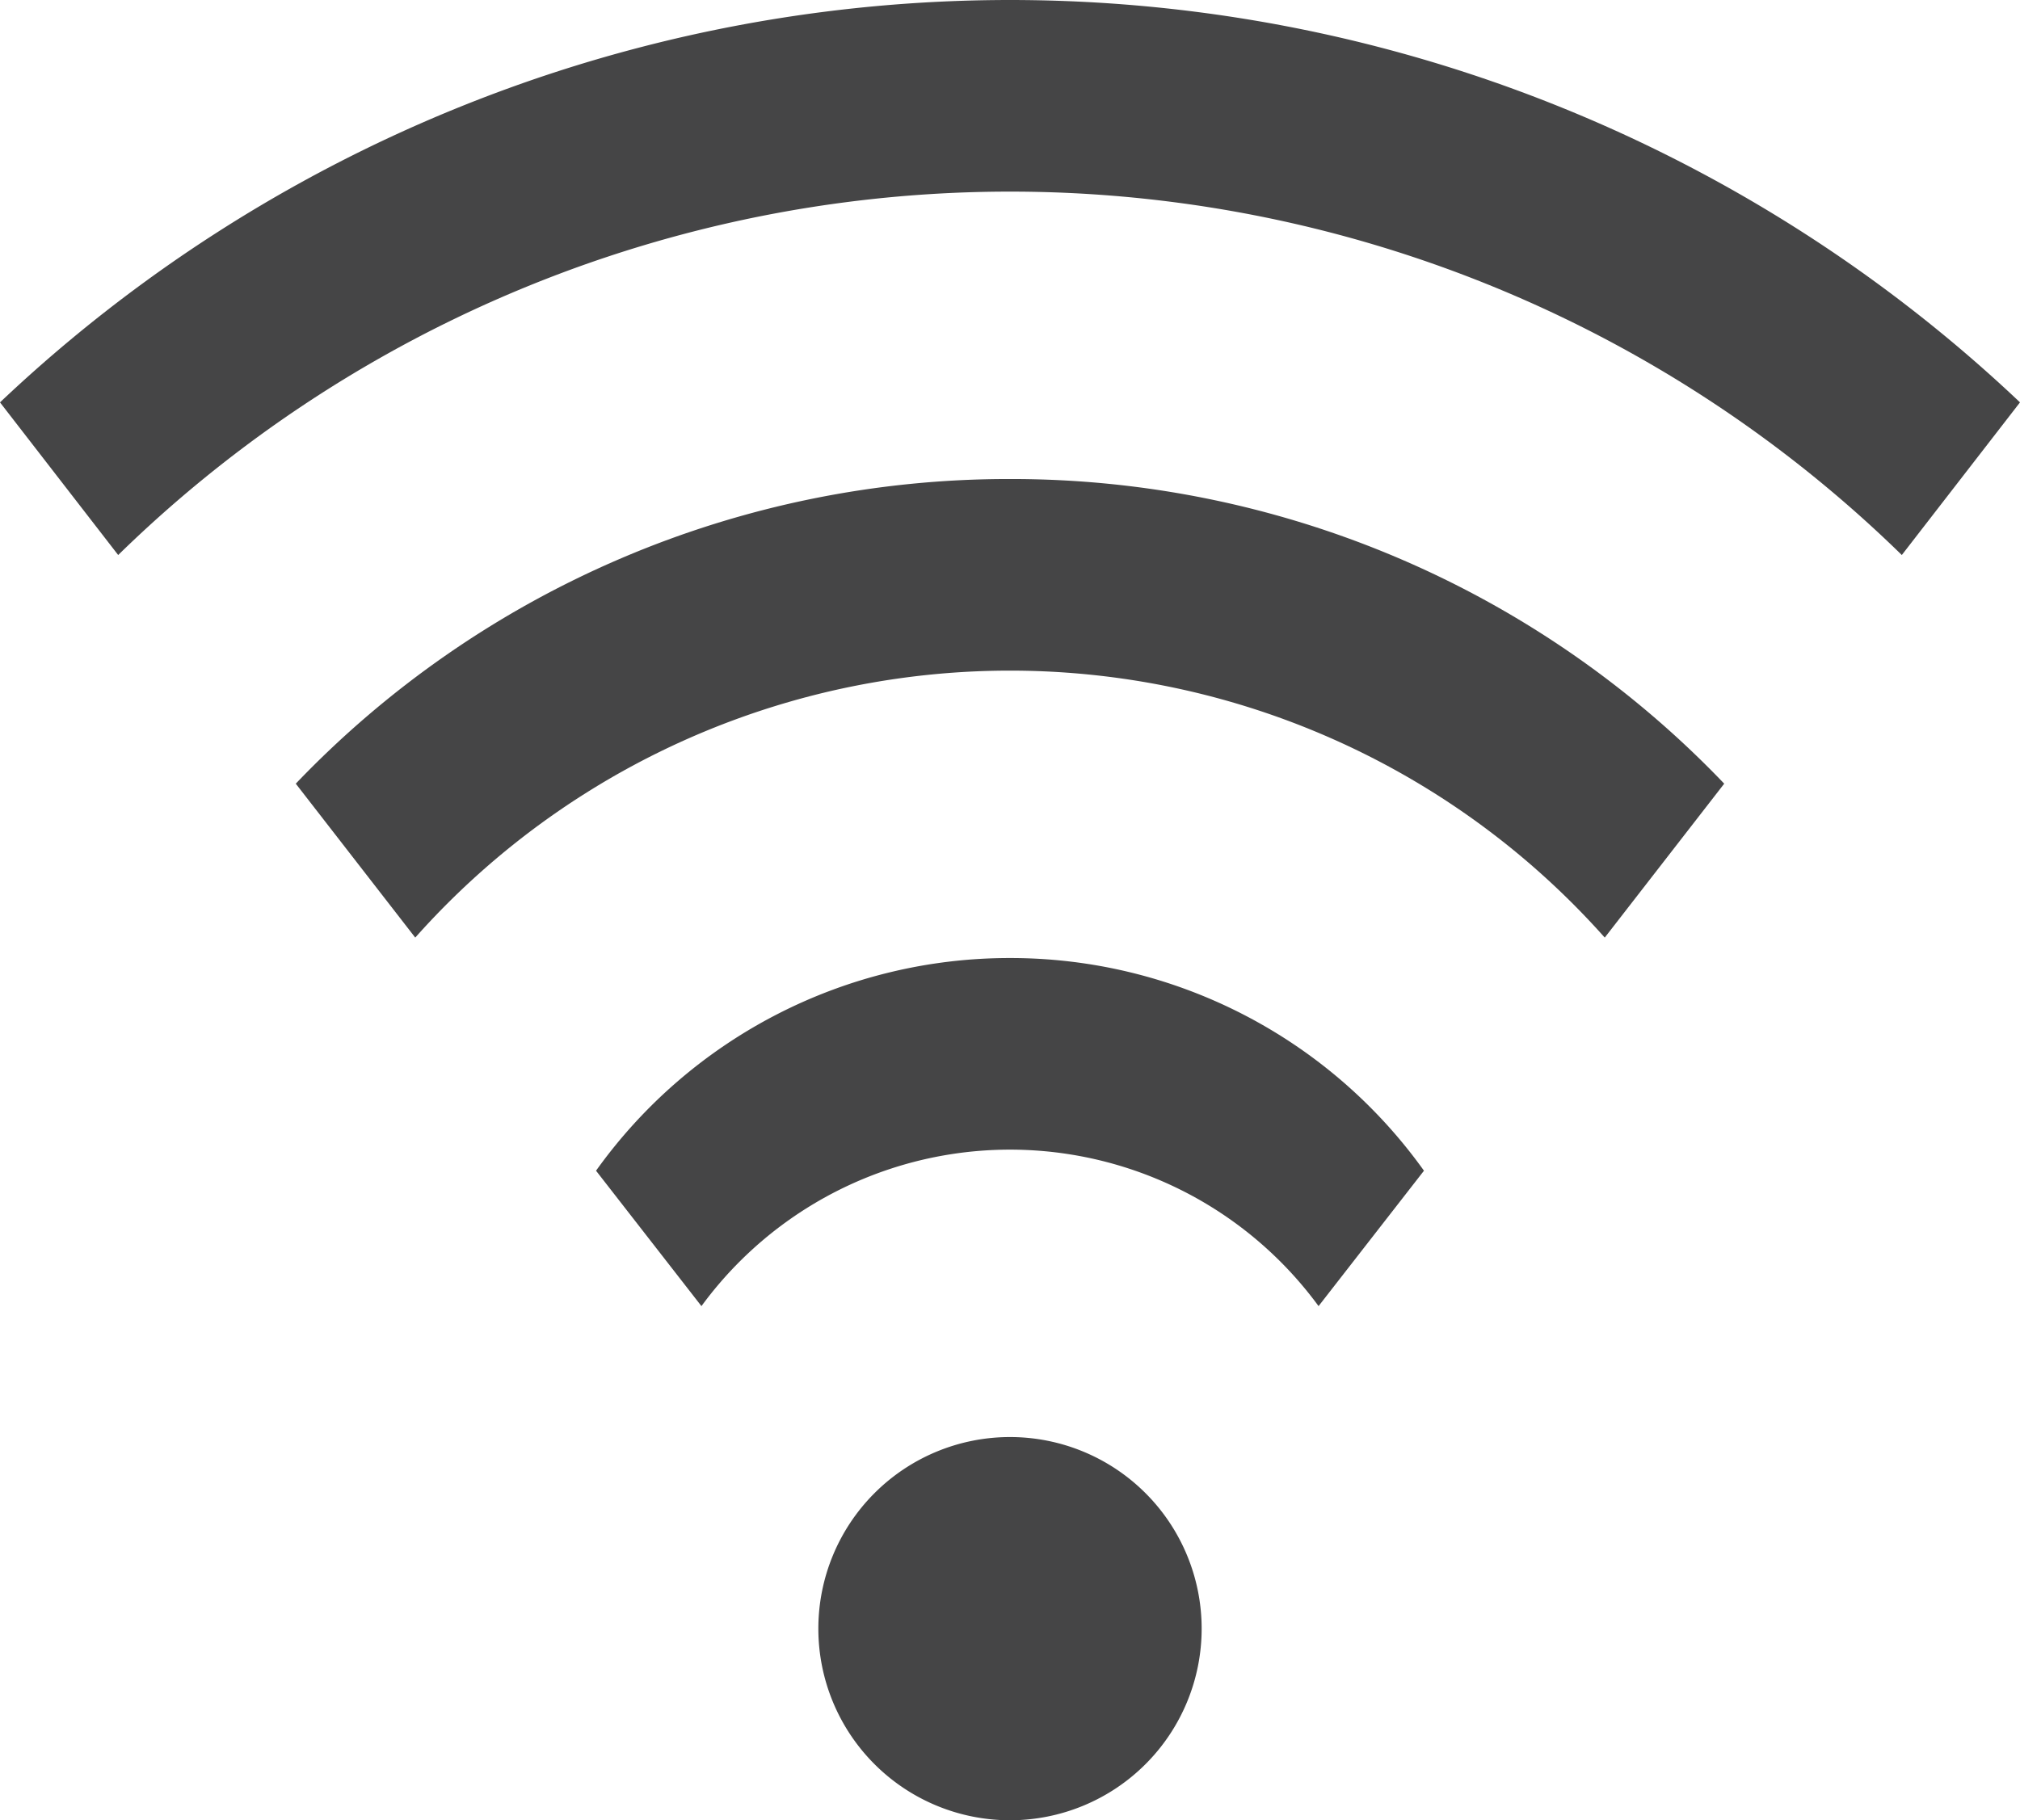 <svg xmlns="http://www.w3.org/2000/svg" width="31.62" height="28.5" viewBox="0 0 31.62 28.5">
  <defs>
    <style>
      .cls-1 {
        fill: #454546;
        fill-rule: evenodd;
      }
    </style>
  </defs>
  <path id="WIFI_3" data-name="WIFI 3" class="cls-1" d="M1218.96,1181.94a19.97,19.97,0,0,0-27.92,0l-1.85-2.39a22.988,22.988,0,0,1,31.62,0Zm-13.96-1.19a15.434,15.434,0,0,1,11.18,4.77l-1.87,2.41a12.458,12.458,0,0,0-18.62,0l-1.87-2.41A15.434,15.434,0,0,1,1205,1180.75Zm0,7.5a7.955,7.955,0,0,1,6.48,3.33l-1.65,2.12a5.986,5.986,0,0,0-9.66,0l-1.65-2.12A7.955,7.955,0,0,1,1205,1188.25Zm0,7.5a3,3,0,1,1-3,3A3,3,0,0,1,1205,1195.75Z" transform="translate(-1189.19 -1173.25)"/>
</svg>
